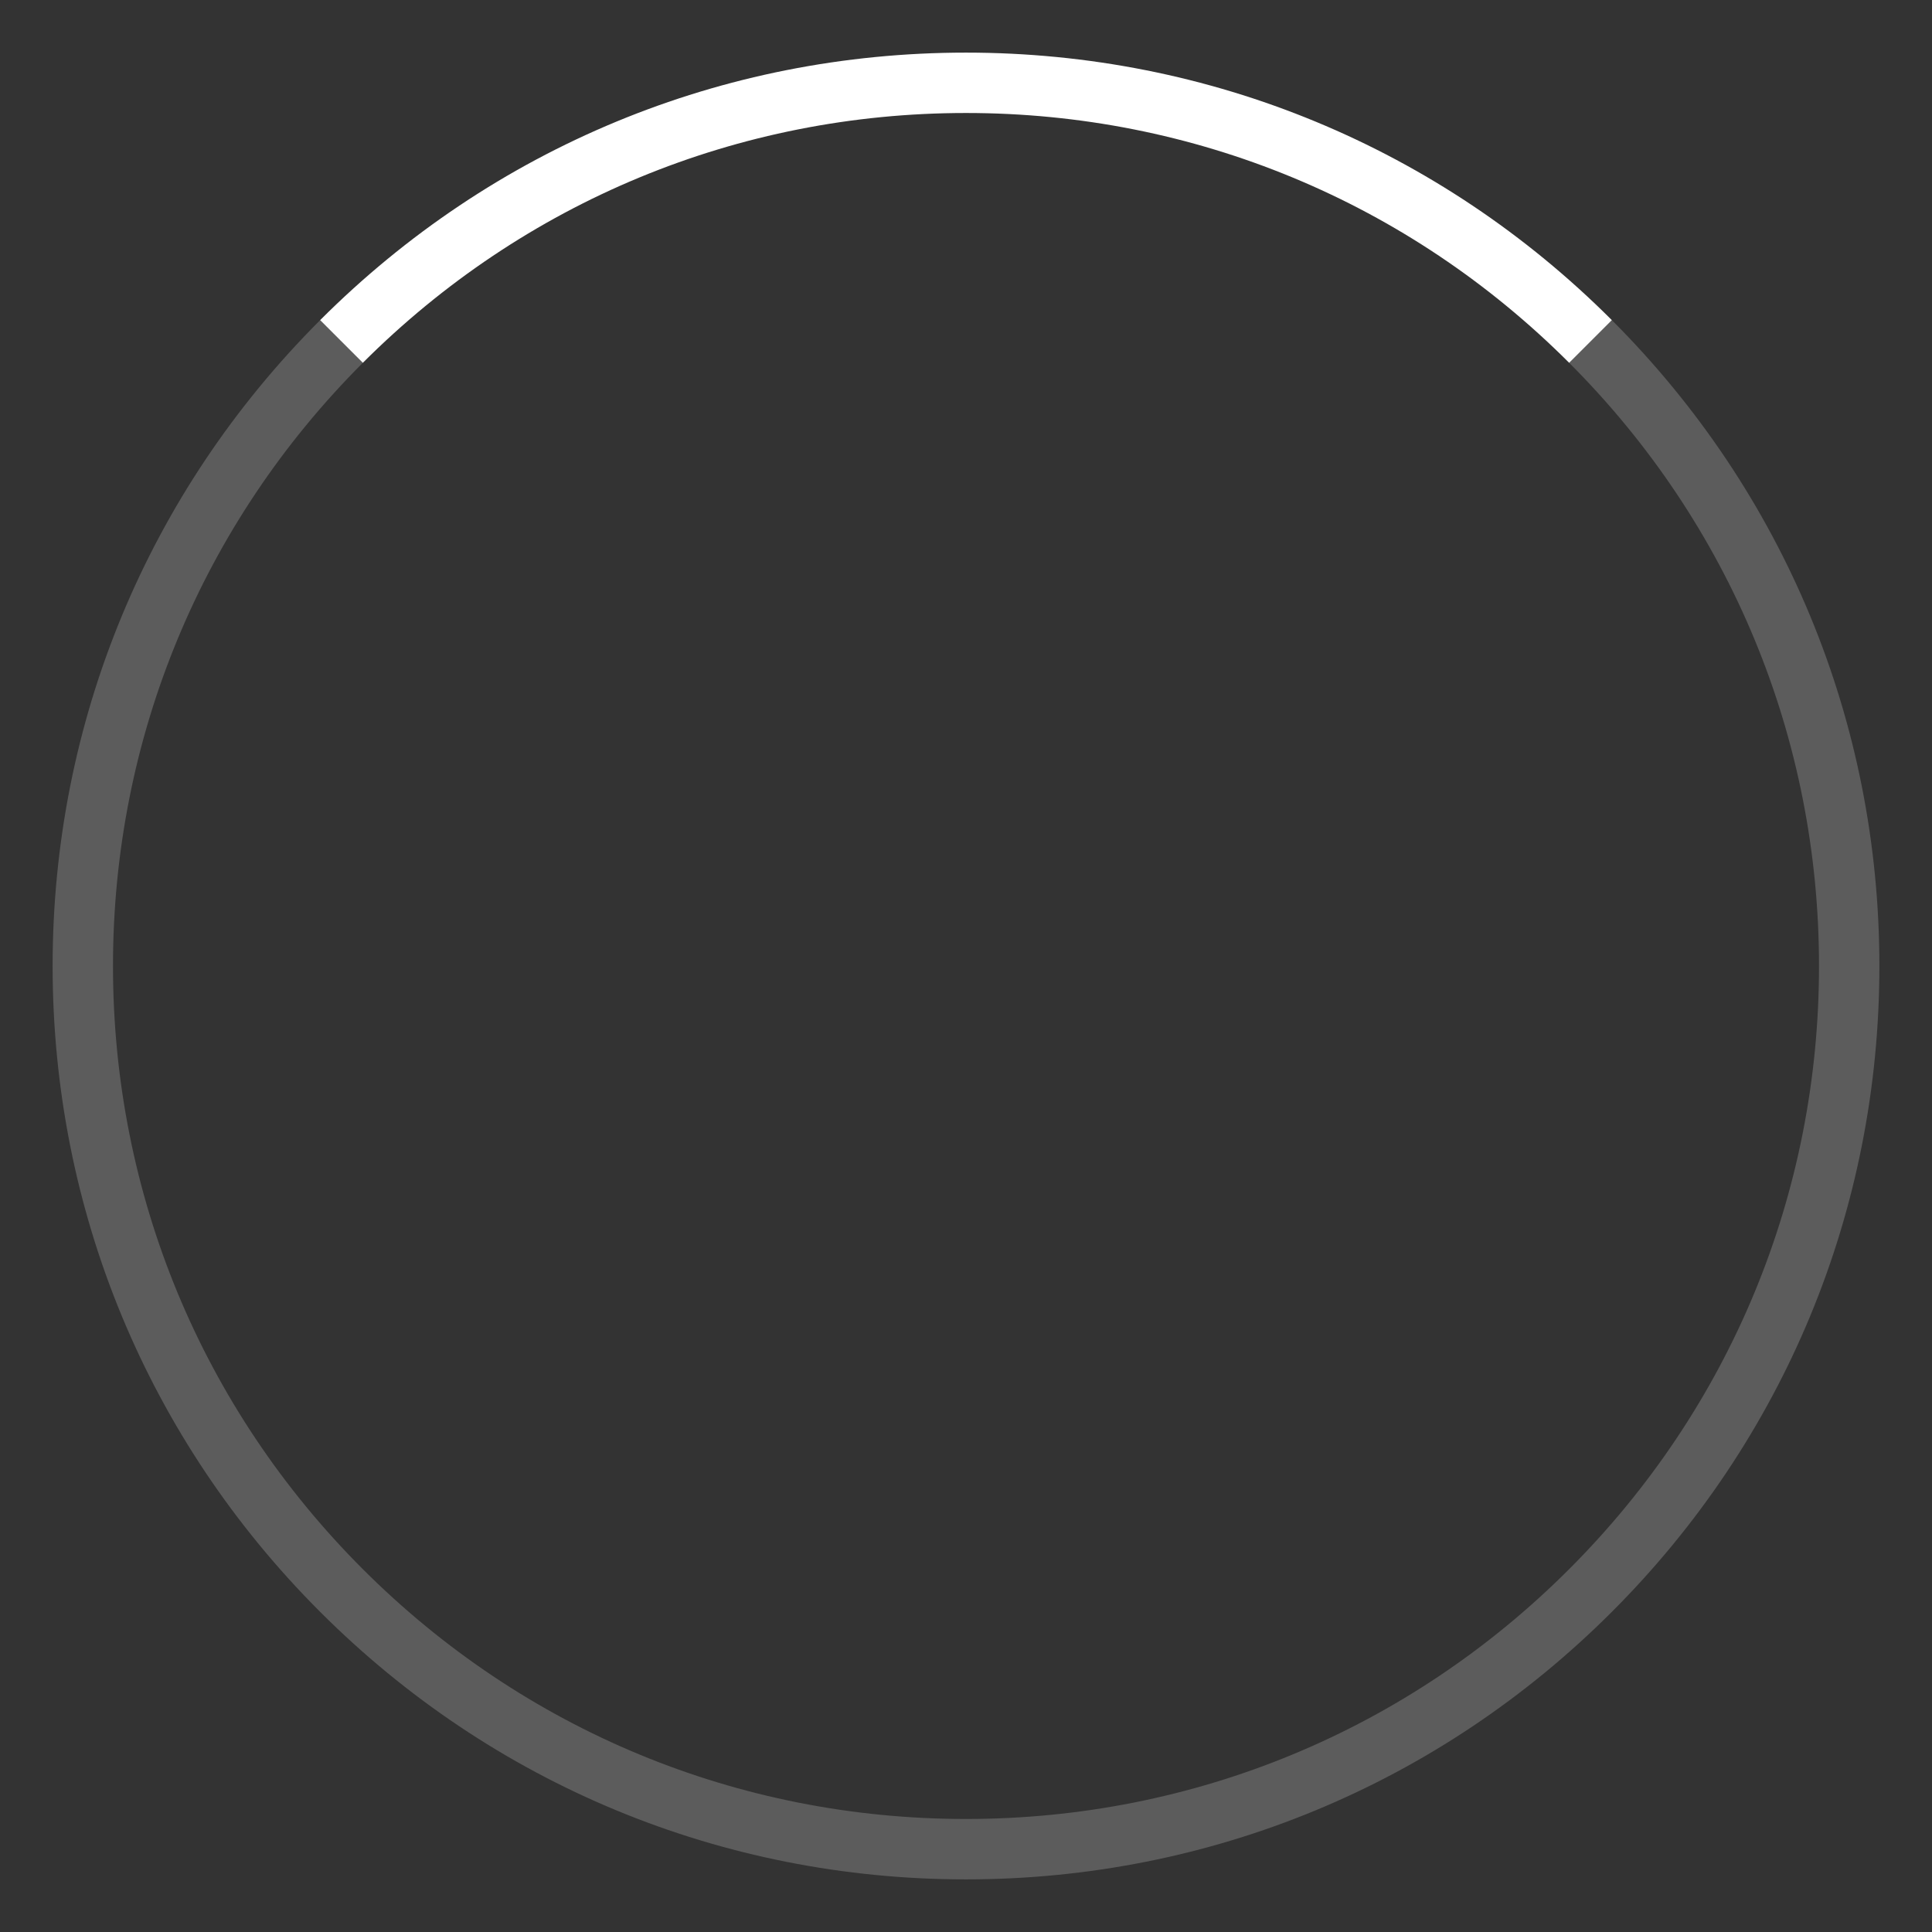 <?xml version="1.0" encoding="iso-8859-1"?>
<!-- Generator: Adobe Illustrator 22.1.0, SVG Export Plug-In . SVG Version: 6.00 Build 0)  -->
<svg version="1.1" id="Layer_1" xmlns="http://www.w3.org/2000/svg" xmlns:xlink="http://www.w3.org/1999/xlink" x="0px" y="0px"	 width="64" height="64" viewBox="0 0 64 64" style="enable-background:new 0 0 64 64;" xml:space="preserve">
<rect x="0" y="0" width="64" height="64" fill="#333333" stroke="none"/>
<g id="graphic-busyindicator-medium-6">
	
		<rect id="graphic-busyindicator-medium-6_1_" x="1.829" y="1.829" style="opacity:0;fill-rule:evenodd;clip-rule:evenodd;fill:#FFFFFF;" width="60.343" height="60.343"/>
	<path style="fill:#FFFFFF;" d="M12.019,12.019l-1.414-1.414C16.32,4.89,23.918,1.743,32,1.743s15.681,3.147,21.395,8.862
		l-1.414,1.414C46.644,6.682,39.548,3.743,32,3.743S17.356,6.682,12.019,12.019z"/>
	<path style="opacity:0.2;fill:#FFFFFF;" d="M32,62.257c-8.082,0-15.68-3.147-21.395-8.862C4.89,47.681,1.743,40.082,1.743,32
		s3.147-15.68,8.862-21.395l1.414,1.414C6.682,17.356,3.743,24.452,3.743,32s2.939,14.644,8.276,19.98
		c5.337,5.337,12.433,8.276,19.981,8.276s14.644-2.939,19.98-8.276S60.257,39.548,60.257,32s-2.939-14.644-8.276-19.981l1.414-1.414
		C59.109,16.32,62.257,23.918,62.257,32s-3.147,15.681-8.862,21.395C47.681,59.109,40.082,62.257,32,62.257z"/>
	<rect style="opacity:0;fill:#FFFFFF;" width="64" height="64"/>
</g>
</svg>
